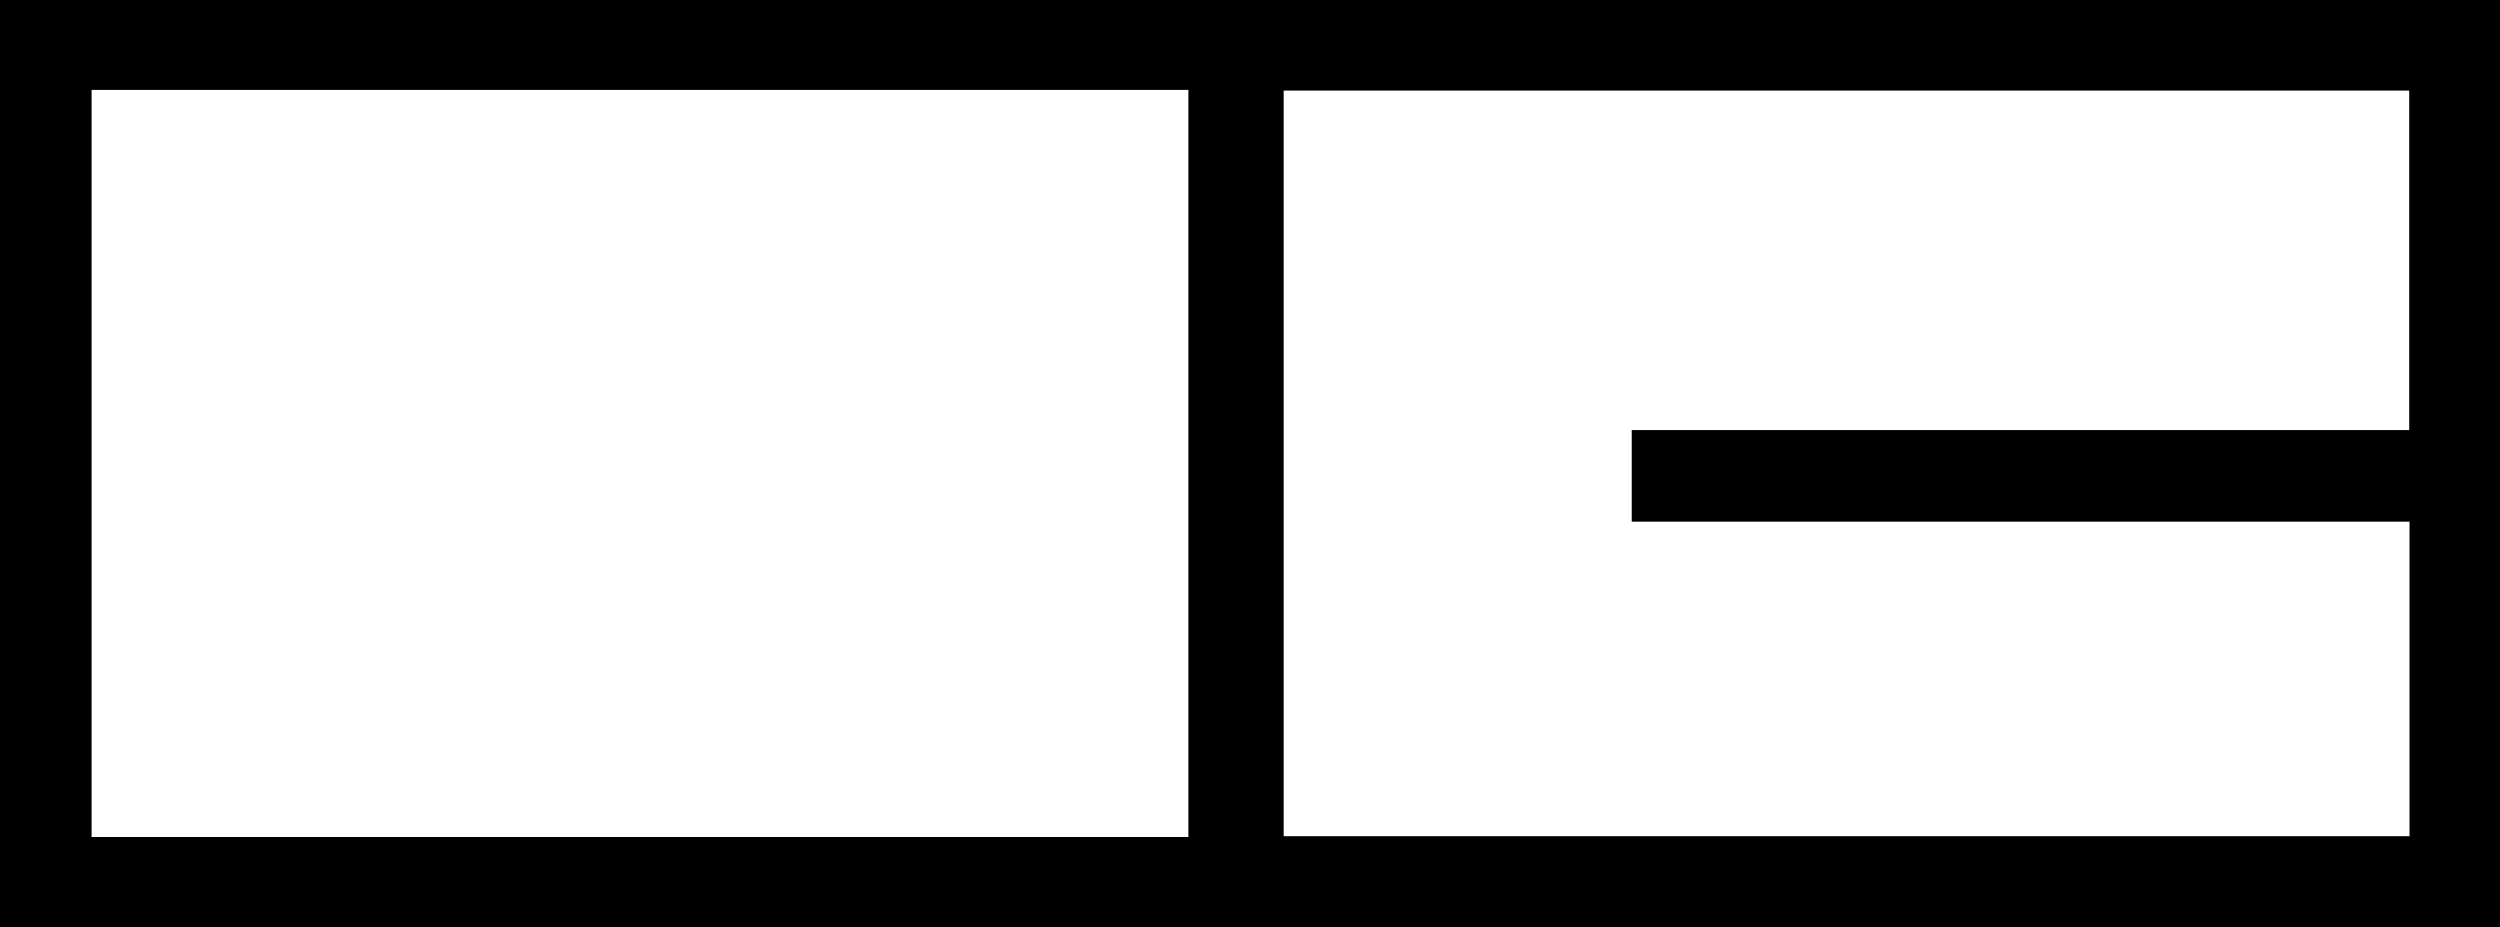 <svg id="Layer_1" data-name="Layer 1" xmlns="http://www.w3.org/2000/svg" viewBox="0 0 345.34 128.09"><path d="M786.75,478.31h345.34V606.39H786.75ZM950.91,593.93V490.73H799.4v103.2Zm168.68-43.56H1012.15V537.72h107.4v-46.9H964.07v103h155.52Z" transform="translate(-786.75 -478.31)"/></svg>